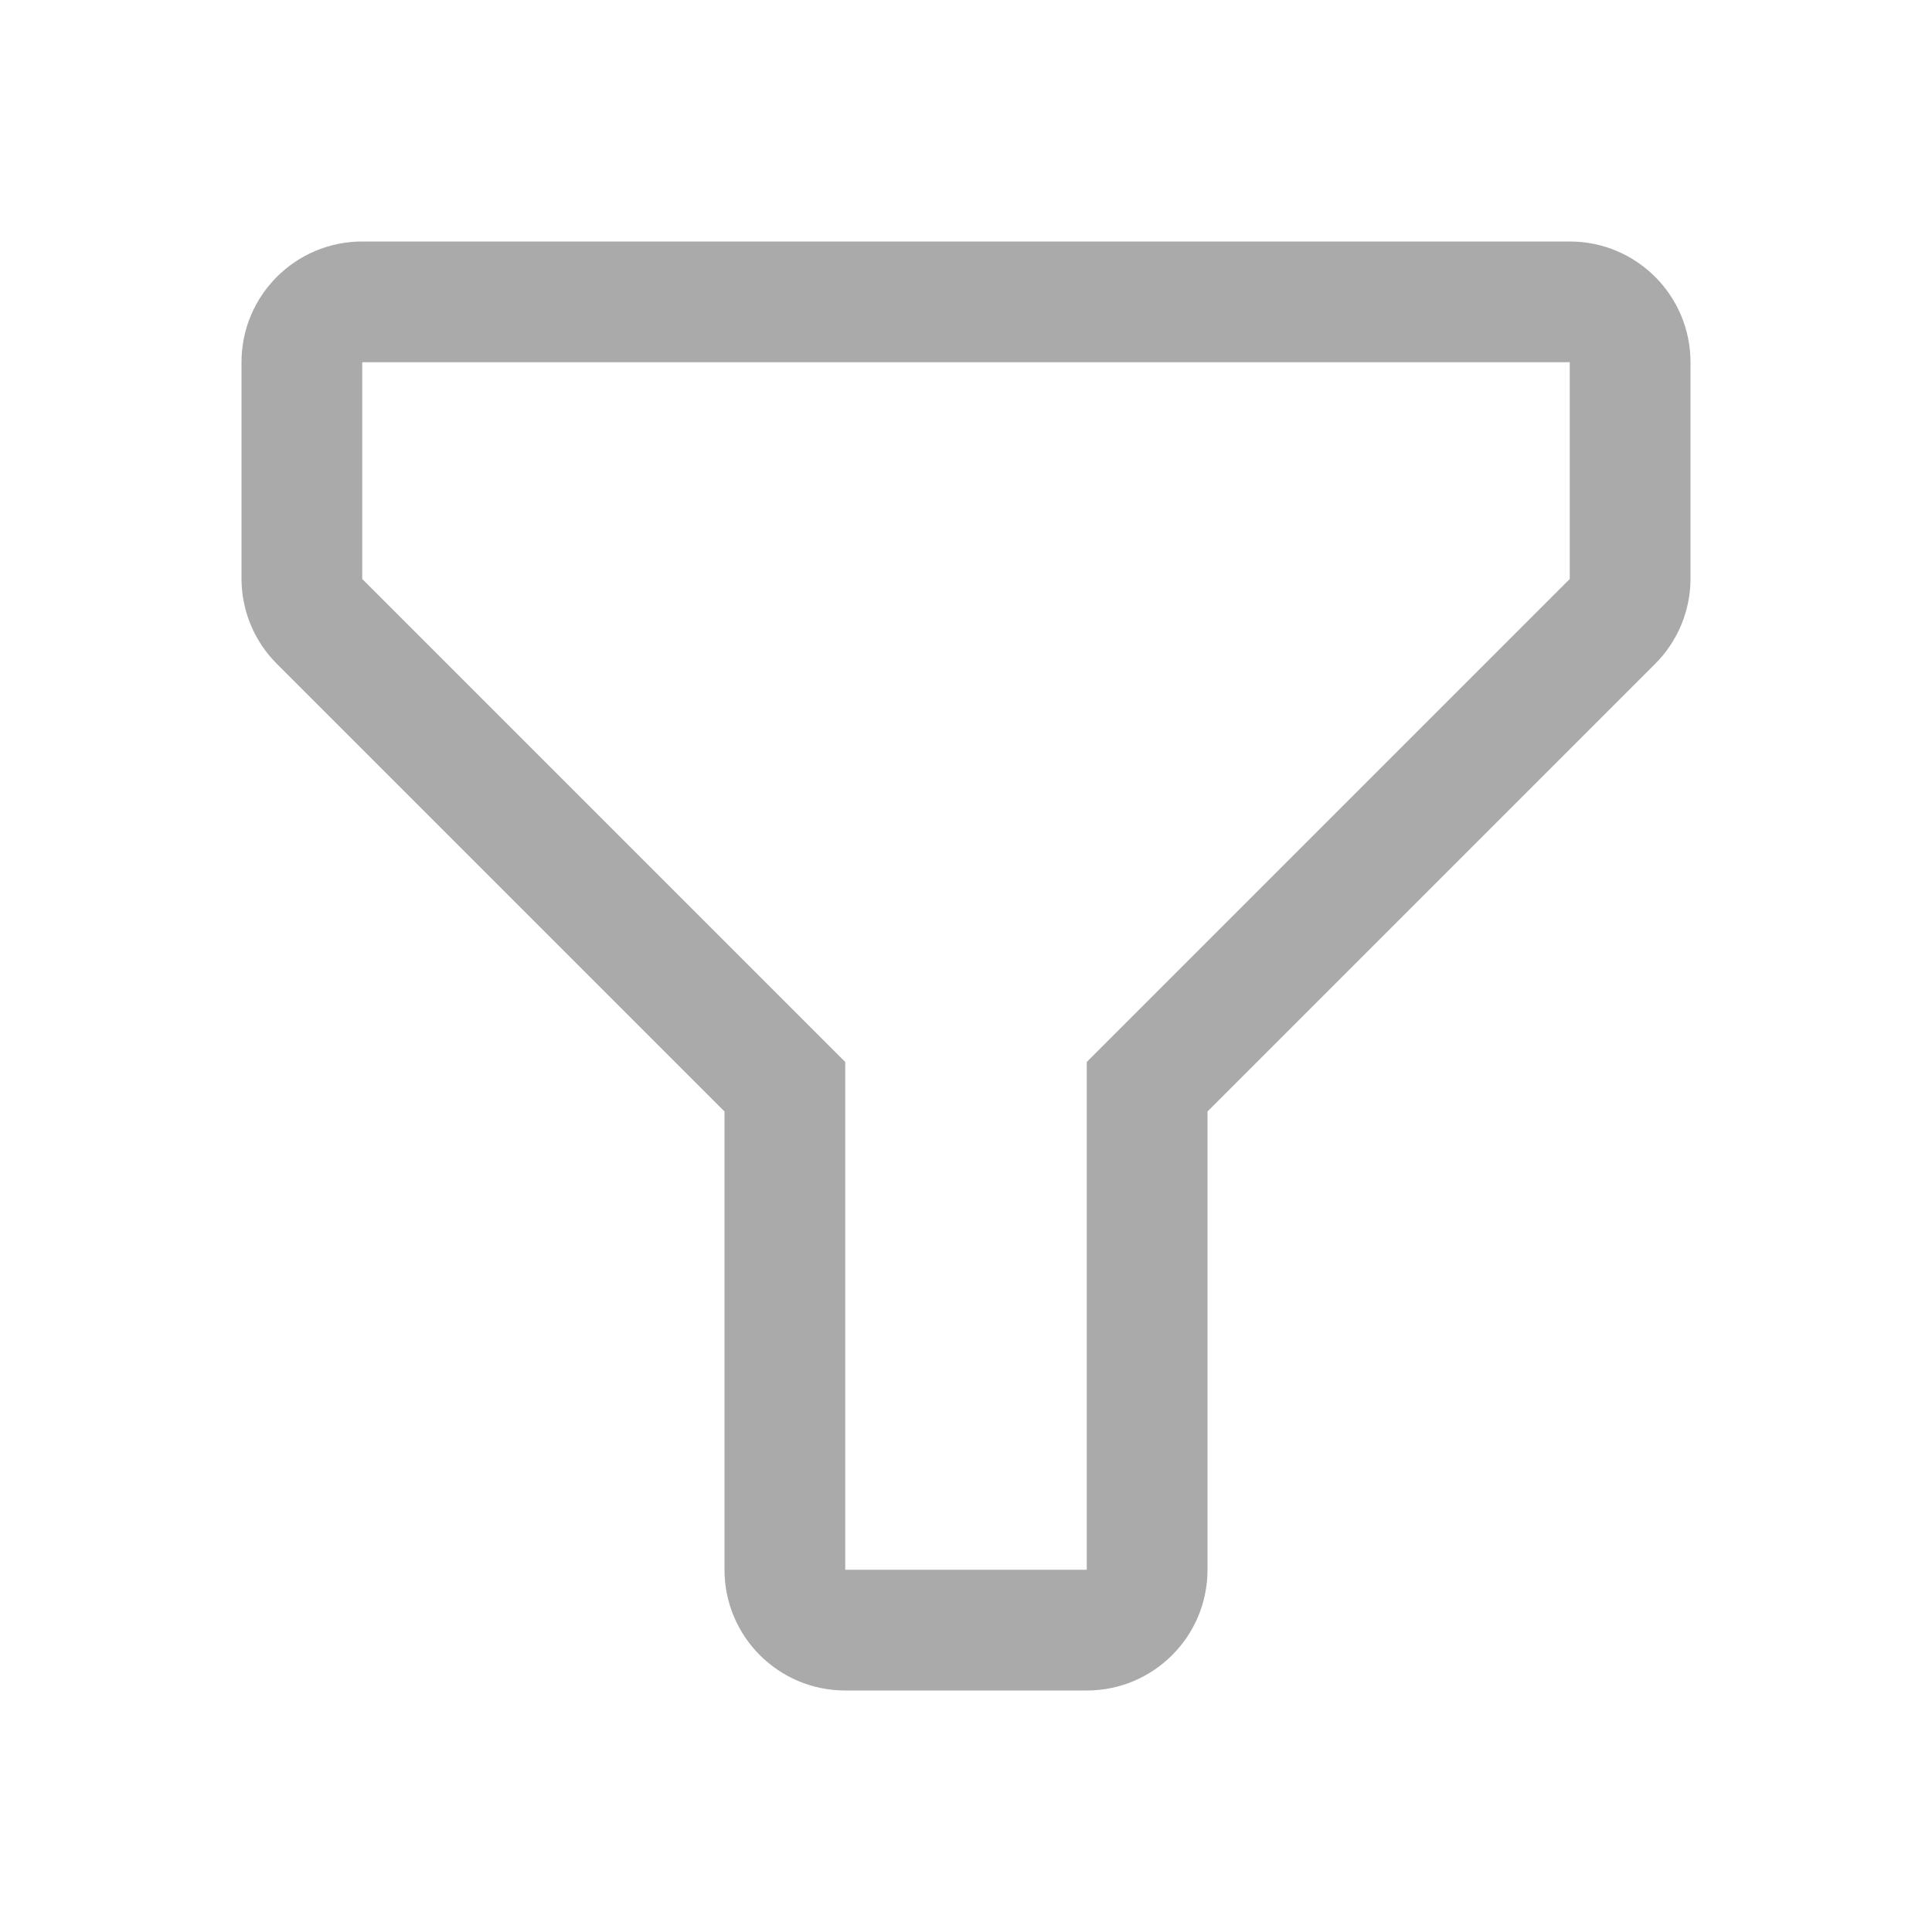 <?xml version="1.0" encoding="UTF-8"?>
<svg id="icon" xmlns="http://www.w3.org/2000/svg" version="1.1" viewBox="0 0 32 32">
  <!-- Generator: Adobe Illustrator 29.6.0, SVG Export Plug-In . SVG Version: 2.1.1 Build 207)  -->
  <defs>
    <style>
      .st0 {
        fill: none;
      }

      .st1 {
        fill: #aaa;
      }
    </style>
  </defs>
  <path class="st1" d="M18,28h-4c-1.105,0-2-.895-2-2v-7.59l-7.41-7.41c-.376-.373-.588-.88-.59-1.41v-3.59c0-1.105.895-2,2-2h20c1.105,0,2,.895,2,2v3.59c-.002.53-.214,1.037-.59,1.41l-7.41,7.41v7.59c0,1.105-.895,2-2,2ZM6,6v3.59l8,8v8.41h4v-8.41l8-8v-3.59H6Z"/>
  <rect id="_Transparent_Rectangle_" class="st0" y="0" width="32" height="32"/>
</svg>